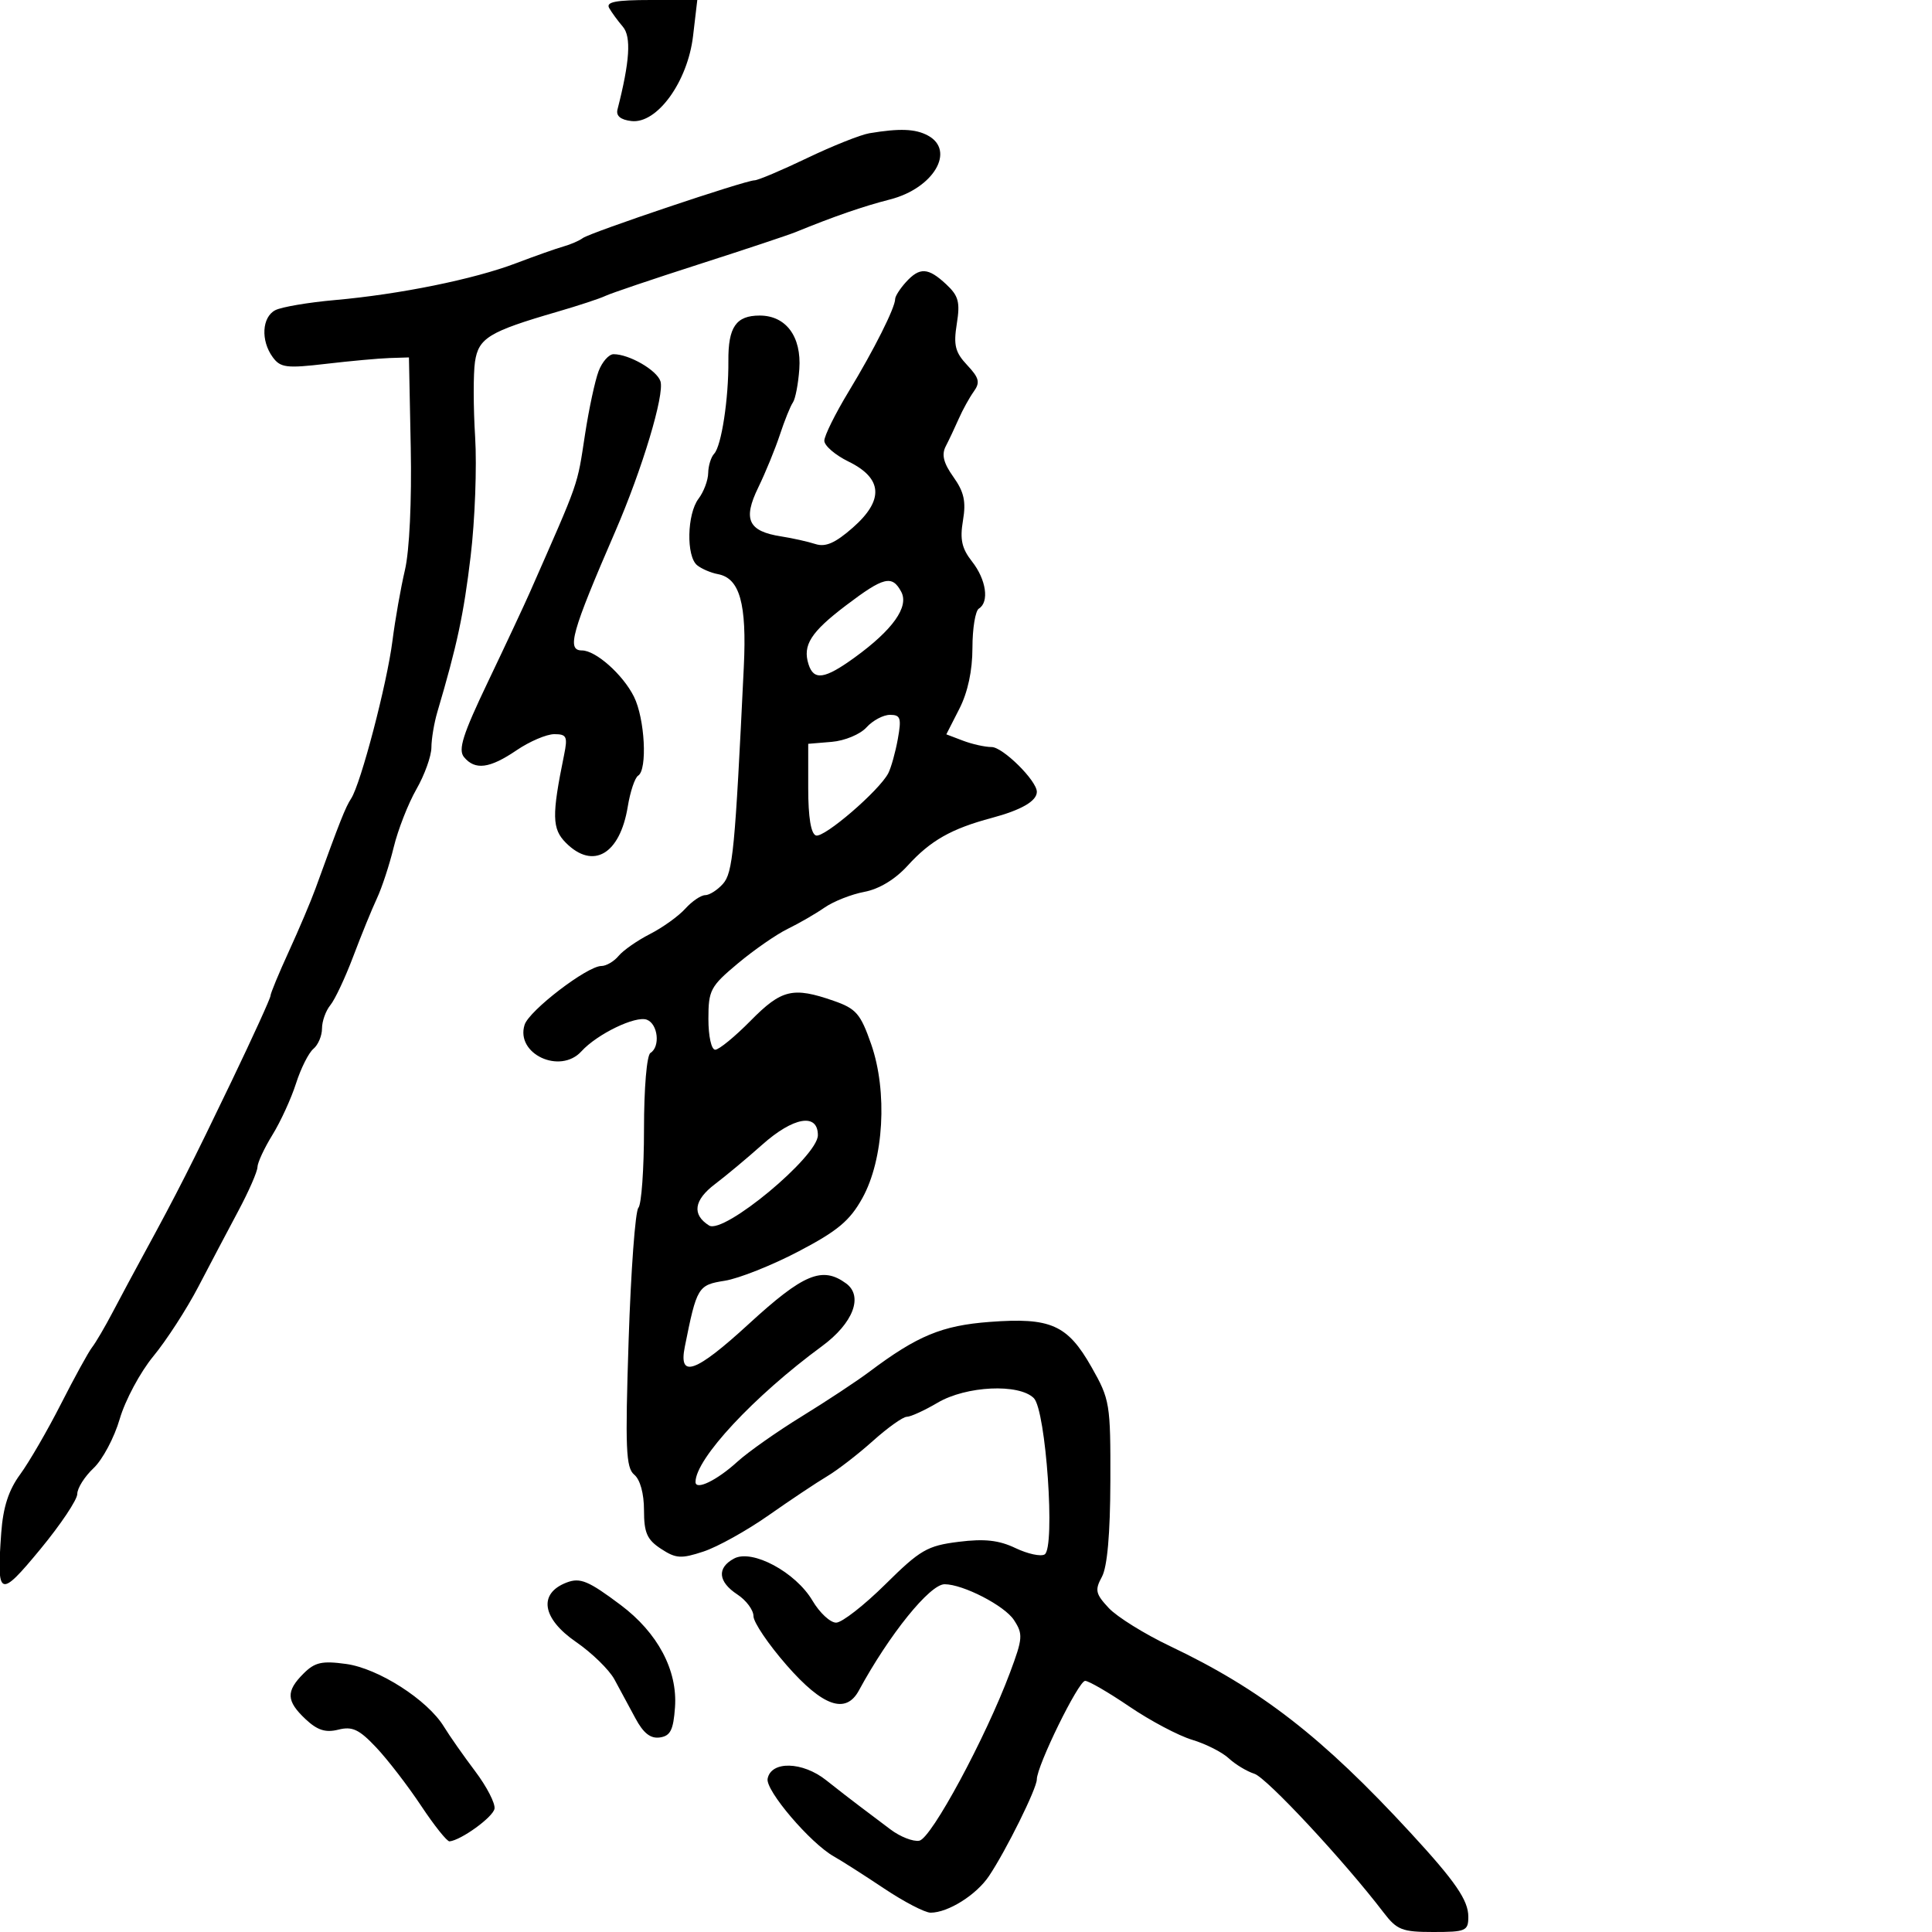 <svg xmlns="http://www.w3.org/2000/svg" width="300" height="300" viewBox="0 0 300 300" version="1.1">
	<path d="M 94.593 1.250 C 94.984 1.938, 95.939 3.242, 96.716 4.149 C 98.044 5.701, 97.795 9.544, 95.884 17 C 95.630 17.993, 96.359 18.600, 98.045 18.797 C 102.028 19.261, 106.783 12.697, 107.619 5.581 L 108.275 0 101.079 0 C 95.609 0, 94.053 0.300, 94.593 1.250 M 135 20.690 C 133.625 20.920, 129.265 22.658, 125.312 24.554 C 121.358 26.449, 117.692 28, 117.164 28 C 115.750 28, 91.669 36.099, 90.500 36.968 C 89.950 37.377, 88.600 37.963, 87.500 38.271 C 86.400 38.579, 83.081 39.751, 80.124 40.876 C 73.587 43.361, 62.093 45.698, 52 46.594 C 47.875 46.960, 43.712 47.667, 42.750 48.165 C 40.667 49.243, 40.466 52.888, 42.349 55.462 C 43.543 57.096, 44.489 57.215, 50.599 56.499 C 54.394 56.054, 58.850 55.648, 60.500 55.595 L 63.500 55.500 63.780 69.497 C 63.945 77.776, 63.579 85.538, 62.882 88.497 C 62.235 91.249, 61.361 96.200, 60.941 99.500 C 60.089 106.196, 56.032 121.684, 54.523 124 C 53.632 125.368, 52.792 127.487, 48.979 138 C 48.281 139.925, 46.425 144.303, 44.855 147.729 C 43.285 151.155, 42 154.261, 42 154.631 C 42 155.001, 39.279 160.973, 35.953 167.902 C 29.839 180.639, 27.411 185.425, 22.460 194.500 C 20.960 197.250, 18.738 201.394, 17.523 203.708 C 16.308 206.023, 14.858 208.498, 14.300 209.208 C 13.742 209.919, 11.568 213.875, 9.469 218 C 7.370 222.125, 4.516 227.051, 3.126 228.946 C 1.335 231.388, 0.481 234.031, 0.192 238.019 C -0.535 248.071, -0.091 248.257, 6.267 240.555 C 9.420 236.736, 12 232.877, 12 231.980 C 12 231.083, 13.139 229.279, 14.531 227.971 C 15.923 226.663, 17.751 223.225, 18.592 220.332 C 19.433 217.438, 21.781 213.058, 23.811 210.598 C 25.840 208.138, 28.982 203.285, 30.793 199.813 C 32.604 196.341, 35.407 191.025, 37.021 188 C 38.636 184.975, 39.966 181.929, 39.978 181.230 C 39.990 180.532, 41.035 178.282, 42.300 176.230 C 43.566 174.179, 45.215 170.581, 45.965 168.236 C 46.716 165.890, 47.930 163.473, 48.665 162.863 C 49.399 162.254, 50 160.833, 50 159.706 C 50 158.579, 50.584 156.947, 51.297 156.079 C 52.011 155.210, 53.613 151.800, 54.857 148.500 C 56.102 145.200, 57.754 141.150, 58.528 139.500 C 59.302 137.850, 60.475 134.276, 61.135 131.558 C 61.795 128.840, 63.379 124.790, 64.655 122.558 C 65.932 120.326, 66.981 117.407, 66.988 116.071 C 66.995 114.735, 67.409 112.260, 67.908 110.571 C 70.987 100.157, 72 95.416, 73.083 86.357 C 73.750 80.778, 74.063 72.453, 73.779 67.857 C 73.495 63.261, 73.485 58.003, 73.756 56.174 C 74.303 52.486, 75.938 51.491, 86.500 48.421 C 89.800 47.462, 93.175 46.350, 94 45.950 C 94.825 45.550, 101.350 43.344, 108.500 41.047 C 115.650 38.751, 122.400 36.504, 123.500 36.056 C 129.573 33.577, 134.004 32.045, 138.213 30.967 C 144.971 29.237, 148.428 23.370, 144.066 21.035 C 142.130 19.999, 139.690 19.906, 135 20.690 M 140.655 43.829 C 139.745 44.835, 139 46.004, 139 46.428 C 139 47.772, 135.728 54.288, 131.800 60.768 C 129.710 64.215, 128 67.665, 128 68.435 C 128 69.205, 129.688 70.660, 131.750 71.668 C 137.073 74.269, 137.295 77.655, 132.423 81.934 C 129.697 84.326, 128.191 84.987, 126.621 84.479 C 125.454 84.101, 123.053 83.566, 121.285 83.290 C 116.184 82.495, 115.325 80.660, 117.736 75.709 C 118.863 73.394, 120.377 69.700, 121.101 67.500 C 121.825 65.300, 122.732 63.050, 123.118 62.500 C 123.503 61.950, 123.953 59.614, 124.117 57.309 C 124.476 52.274, 122.053 49, 117.967 49 C 114.290 49, 113.061 50.784, 113.102 56.062 C 113.149 61.908, 112.022 69.260, 110.898 70.450 C 110.404 70.973, 109.986 72.323, 109.968 73.450 C 109.951 74.578, 109.276 76.374, 108.468 77.441 C 106.675 79.812, 106.536 86.378, 108.250 87.770 C 108.938 88.328, 110.389 88.950, 111.475 89.151 C 114.868 89.781, 115.971 93.711, 115.501 103.500 C 114.130 132.058, 113.797 135.523, 112.254 137.250 C 111.394 138.212, 110.155 139, 109.500 139 C 108.845 139, 107.453 139.948, 106.405 141.106 C 105.357 142.265, 102.895 144.032, 100.933 145.033 C 98.971 146.035, 96.779 147.562, 96.061 148.427 C 95.343 149.292, 94.136 150, 93.380 150 C 91.191 150, 82.162 156.916, 81.459 159.130 C 80.025 163.647, 86.971 166.889, 90.282 163.250 C 92.727 160.563, 98.708 157.674, 100.445 158.341 C 102.176 159.005, 102.556 162.538, 101 163.500 C 100.429 163.853, 100 168.944, 100 175.359 C 100 181.542, 99.607 187.027, 99.127 187.550 C 98.647 188.072, 97.966 197.327, 97.613 208.116 C 97.064 224.946, 97.188 227.911, 98.486 228.989 C 99.405 229.751, 100 231.921, 100 234.507 C 100 238.011, 100.470 239.078, 102.639 240.499 C 104.958 242.019, 105.758 242.070, 109.239 240.921 C 111.417 240.202, 115.967 237.672, 119.350 235.297 C 122.732 232.923, 126.818 230.197, 128.430 229.240 C 130.041 228.283, 133.241 225.813, 135.541 223.750 C 137.842 221.688, 140.210 220, 140.805 220 C 141.399 220, 143.558 219.013, 145.601 217.808 C 150.034 215.193, 158.235 214.807, 160.534 217.105 C 162.418 218.989, 163.895 240.329, 162.213 241.368 C 161.621 241.734, 159.584 241.292, 157.685 240.387 C 155.100 239.154, 152.879 238.910, 148.849 239.413 C 143.986 240.021, 142.888 240.658, 137.483 246.006 C 134.192 249.262, 130.757 251.943, 129.849 251.963 C 128.941 251.983, 127.283 250.449, 126.164 248.554 C 123.553 244.127, 116.804 240.500, 113.986 242.008 C 111.290 243.451, 111.489 245.619, 114.500 247.592 C 115.875 248.493, 117 250.008, 117 250.959 C 117 251.911, 119.326 255.346, 122.168 258.594 C 127.763 264.988, 131.341 266.236, 133.366 262.500 C 138.069 253.825, 144.381 246, 146.676 246 C 149.540 246, 155.979 249.319, 157.440 251.549 C 158.875 253.739, 158.827 254.387, 156.835 259.714 C 153.041 269.863, 144.617 285.478, 142.751 285.823 C 141.789 286.001, 139.764 285.206, 138.251 284.057 C 136.738 282.907, 134.600 281.295, 133.500 280.475 C 132.400 279.654, 130.048 277.830, 128.274 276.422 C 124.610 273.515, 119.726 273.397, 119.194 276.203 C 118.849 278.023, 125.826 286.207, 129.475 288.262 C 130.685 288.943, 134.201 291.188, 137.289 293.250 C 140.377 295.312, 143.623 297, 144.502 297 C 147.215 297, 151.612 294.239, 153.576 291.301 C 156.244 287.310, 160.992 277.719, 160.996 276.310 C 161.003 274.190, 167.469 261, 168.500 261.003 C 169.050 261.004, 172.149 262.804, 175.386 265.003 C 178.623 267.202, 182.998 269.518, 185.108 270.151 C 187.218 270.783, 189.779 272.078, 190.799 273.028 C 191.819 273.978, 193.611 275.059, 194.781 275.430 C 196.681 276.034, 208.725 288.966, 214.826 296.954 C 216.914 299.688, 217.707 300, 222.576 300 C 227.612 300, 228 299.831, 228 297.635 C 228 295.065, 226.001 292.160, 219.025 284.591 C 205.318 269.720, 195.779 262.317, 181.685 255.611 C 177.733 253.731, 173.449 251.067, 172.164 249.691 C 170.111 247.491, 169.983 246.905, 171.105 244.844 C 171.940 243.310, 172.393 238.180, 172.417 230 C 172.451 217.952, 172.345 217.311, 169.485 212.272 C 165.757 205.702, 163.153 204.549, 153.668 205.266 C 146.270 205.825, 142.447 207.409, 135 213.001 C 133.075 214.446, 128.350 217.566, 124.500 219.934 C 120.650 222.302, 116.150 225.471, 114.500 226.975 C 111.321 229.874, 108 231.482, 108 230.122 C 108 226.533, 117.048 216.817, 127.644 209.029 C 132.482 205.473, 134.093 201.273, 131.381 199.289 C 127.674 196.579, 124.761 197.792, 116.267 205.586 C 108.001 213.171, 105.335 214.123, 106.335 209.132 C 108.200 199.824, 108.377 199.532, 112.540 198.874 C 114.718 198.529, 119.875 196.479, 124 194.317 C 130.070 191.137, 131.960 189.558, 133.910 186.039 C 137.242 180.029, 137.843 169.502, 135.275 162.141 C 133.623 157.406, 132.944 156.621, 129.452 155.406 C 123.124 153.203, 121.356 153.627, 116.552 158.500 C 114.112 160.975, 111.640 163, 111.058 163 C 110.461 163, 110 160.912, 110 158.212 C 110 153.748, 110.311 153.164, 114.580 149.595 C 117.099 147.490, 120.586 145.073, 122.330 144.226 C 124.073 143.378, 126.640 141.894, 128.034 140.928 C 129.427 139.962, 132.208 138.864, 134.212 138.488 C 136.506 138.058, 138.996 136.553, 140.930 134.427 C 144.488 130.517, 147.709 128.688, 154 127.007 C 158.592 125.780, 161 124.386, 161 122.954 C 161 121.228, 155.719 116, 153.976 116 C 152.961 116, 150.963 115.556, 149.538 115.014 L 146.945 114.029 148.972 110.054 C 150.279 107.493, 151 104.131, 151 100.599 C 151 97.584, 151.450 94.840, 152 94.500 C 153.643 93.485, 153.138 89.991, 150.946 87.205 C 149.343 85.166, 149.032 83.767, 149.530 80.819 C 150.027 77.879, 149.699 76.387, 148.048 74.067 C 146.504 71.899, 146.180 70.601, 146.856 69.295 C 147.367 68.308, 148.280 66.375, 148.885 65 C 149.490 63.625, 150.536 61.733, 151.209 60.795 C 152.223 59.383, 152.047 58.678, 150.181 56.693 C 148.317 54.709, 148.040 53.604, 148.570 50.285 C 149.110 46.911, 148.848 45.936, 146.917 44.138 C 144.110 41.523, 142.801 41.458, 140.655 43.829 M 92.949 57.634 C 92.398 59.082, 91.455 63.470, 90.853 67.384 C 89.572 75.704, 90.094 74.207, 82.266 92 C 81.419 93.925, 78.507 100.143, 75.796 105.817 C 71.856 114.063, 71.105 116.421, 72.055 117.567 C 73.773 119.636, 76.035 119.341, 80.215 116.500 C 82.238 115.125, 84.874 114, 86.072 114 C 87.999 114, 88.173 114.375, 87.586 117.250 C 85.663 126.656, 85.707 128.707, 87.880 130.880 C 92.099 135.099, 96.265 132.657, 97.478 125.255 C 97.861 122.921, 98.585 120.757, 99.087 120.446 C 100.557 119.538, 100.137 111.581, 98.439 108.178 C 96.727 104.747, 92.513 101, 90.365 101 C 87.957 101, 88.733 98.230, 95.547 82.500 C 99.723 72.861, 103.216 61.248, 102.554 59.203 C 101.996 57.478, 97.705 55, 95.276 55 C 94.547 55, 93.500 56.185, 92.949 57.634 M 131.381 93.996 C 125.906 98.146, 124.606 100.183, 125.545 103.141 C 126.362 105.717, 128.046 105.473, 132.693 102.108 C 138.640 97.799, 141.185 94.214, 139.943 91.893 C 138.525 89.244, 137.228 89.563, 131.381 93.996 M 134.549 112.946 C 133.572 114.026, 131.166 115.027, 129.144 115.196 L 125.500 115.500 125.500 122.417 C 125.500 126.907, 125.921 129.474, 126.700 129.733 C 127.958 130.153, 136.548 122.757, 137.933 120.063 C 138.375 119.203, 139.041 116.813, 139.414 114.750 C 140 111.500, 139.838 111, 138.200 111 C 137.161 111, 135.517 111.876, 134.549 112.946 M 118.324 177.775 C 116.028 179.824, 112.743 182.566, 111.024 183.868 C 107.740 186.356, 107.418 188.605, 110.104 190.296 C 112.369 191.722, 127 179.579, 127 176.272 C 127 172.774, 123.191 173.433, 118.324 177.775 M 88 245.729 C 83.540 247.426, 84.153 251.321, 89.453 254.968 C 91.902 256.653, 94.579 259.262, 95.403 260.766 C 96.226 262.270, 97.689 264.982, 98.655 266.793 C 99.898 269.123, 101.009 270, 102.456 269.793 C 104.101 269.557, 104.561 268.643, 104.814 265.109 C 105.226 259.358, 102.137 253.541, 96.375 249.219 C 91.371 245.465, 90.094 244.933, 88 245.729 M 47.120 259.880 C 44.377 262.623, 44.447 264.131, 47.445 266.948 C 49.282 268.674, 50.547 269.079, 52.537 268.580 C 54.708 268.035, 55.767 268.533, 58.423 271.350 C 60.205 273.239, 63.338 277.308, 65.385 280.392 C 67.432 283.477, 69.420 285.967, 69.803 285.927 C 71.617 285.737, 76.532 282.175, 76.785 280.868 C 76.942 280.059, 75.592 277.437, 73.785 275.040 C 71.978 272.644, 69.792 269.525, 68.928 268.108 C 66.396 263.961, 58.759 259.066, 53.748 258.379 C 49.985 257.863, 48.888 258.112, 47.120 259.880" stroke="none" fill="black" fill-rule="evenodd"/>
</svg>